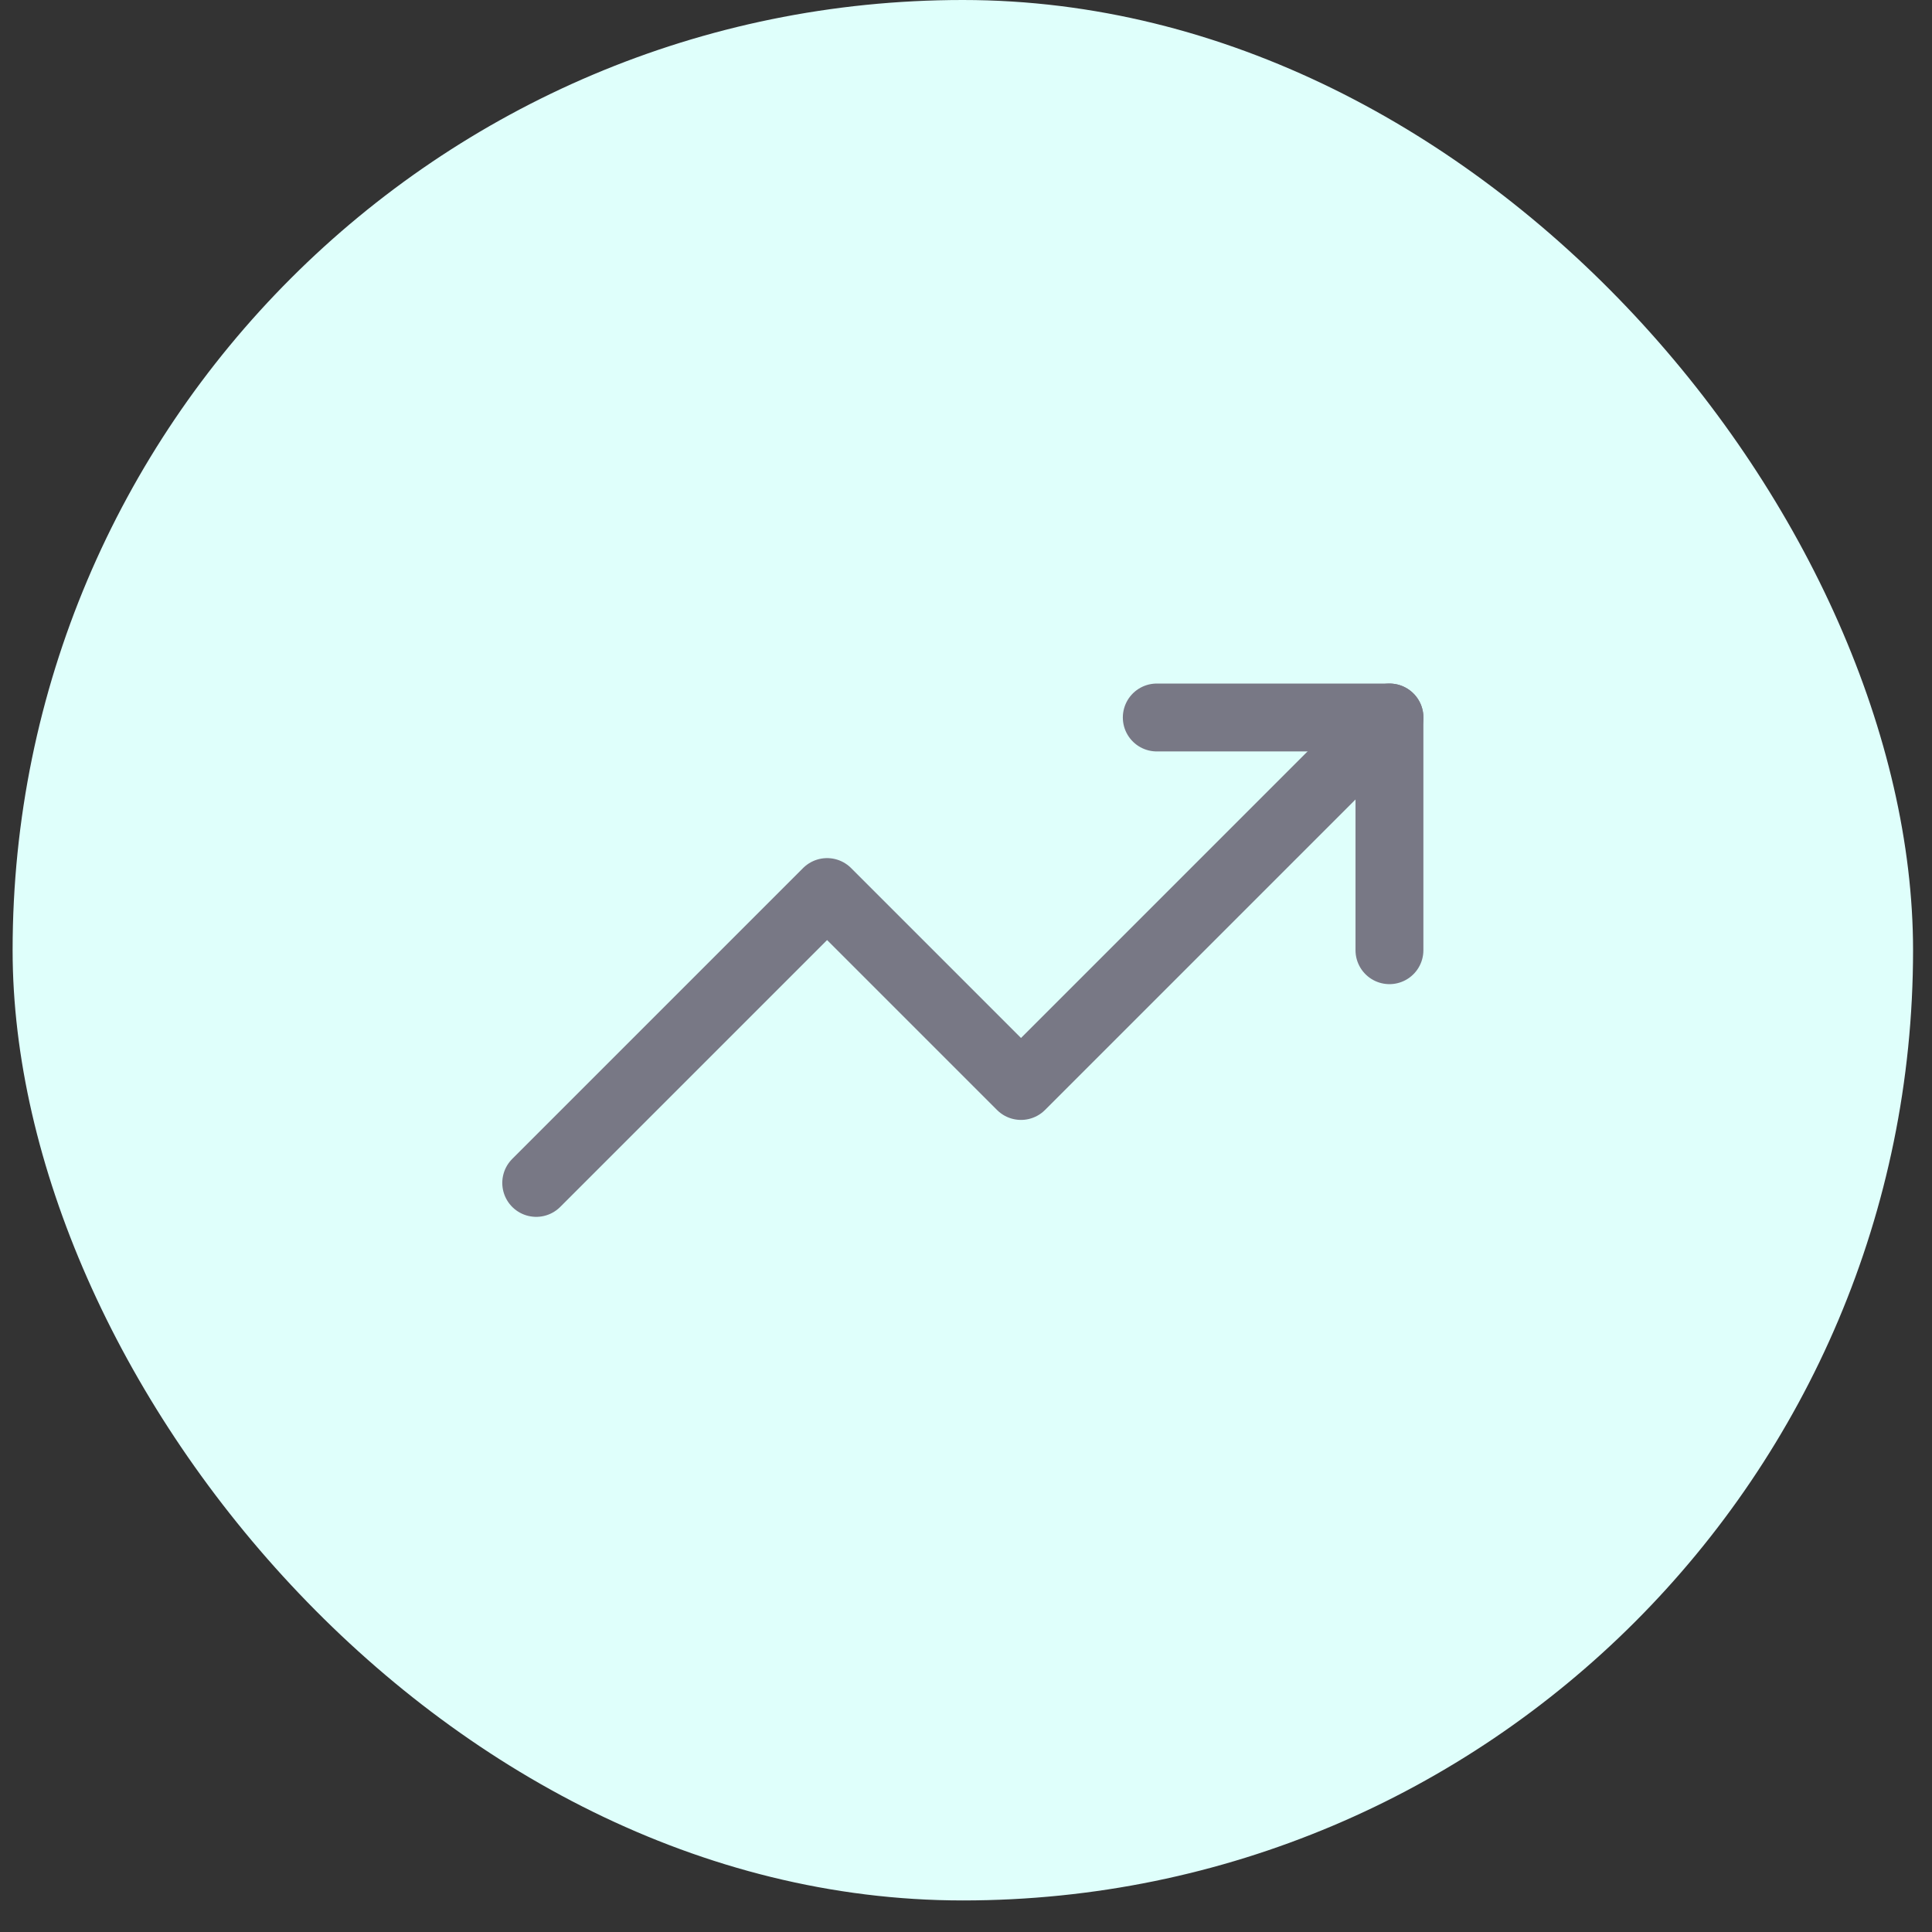 <svg width="51" height="51" viewBox="0 0 51 51" fill="none" xmlns="http://www.w3.org/2000/svg">
<rect x="0" y="0" width="51" height="51" fill="#333333" stroke="none"/>
<rect x="0.333" width="50.167" height="50.167" rx="25.083" fill="#DFFFFB"/>
<path d="M36.679 18.94L26.952 28.667L21.833 23.548L14.155 31.226" stroke="#787885" stroke-width="1.792" stroke-linecap="round" stroke-linejoin="round"/>
<path d="M30.536 18.94H36.678V25.083" stroke="#787885" stroke-width="1.792" stroke-linecap="round" stroke-linejoin="round"/>
</svg>
